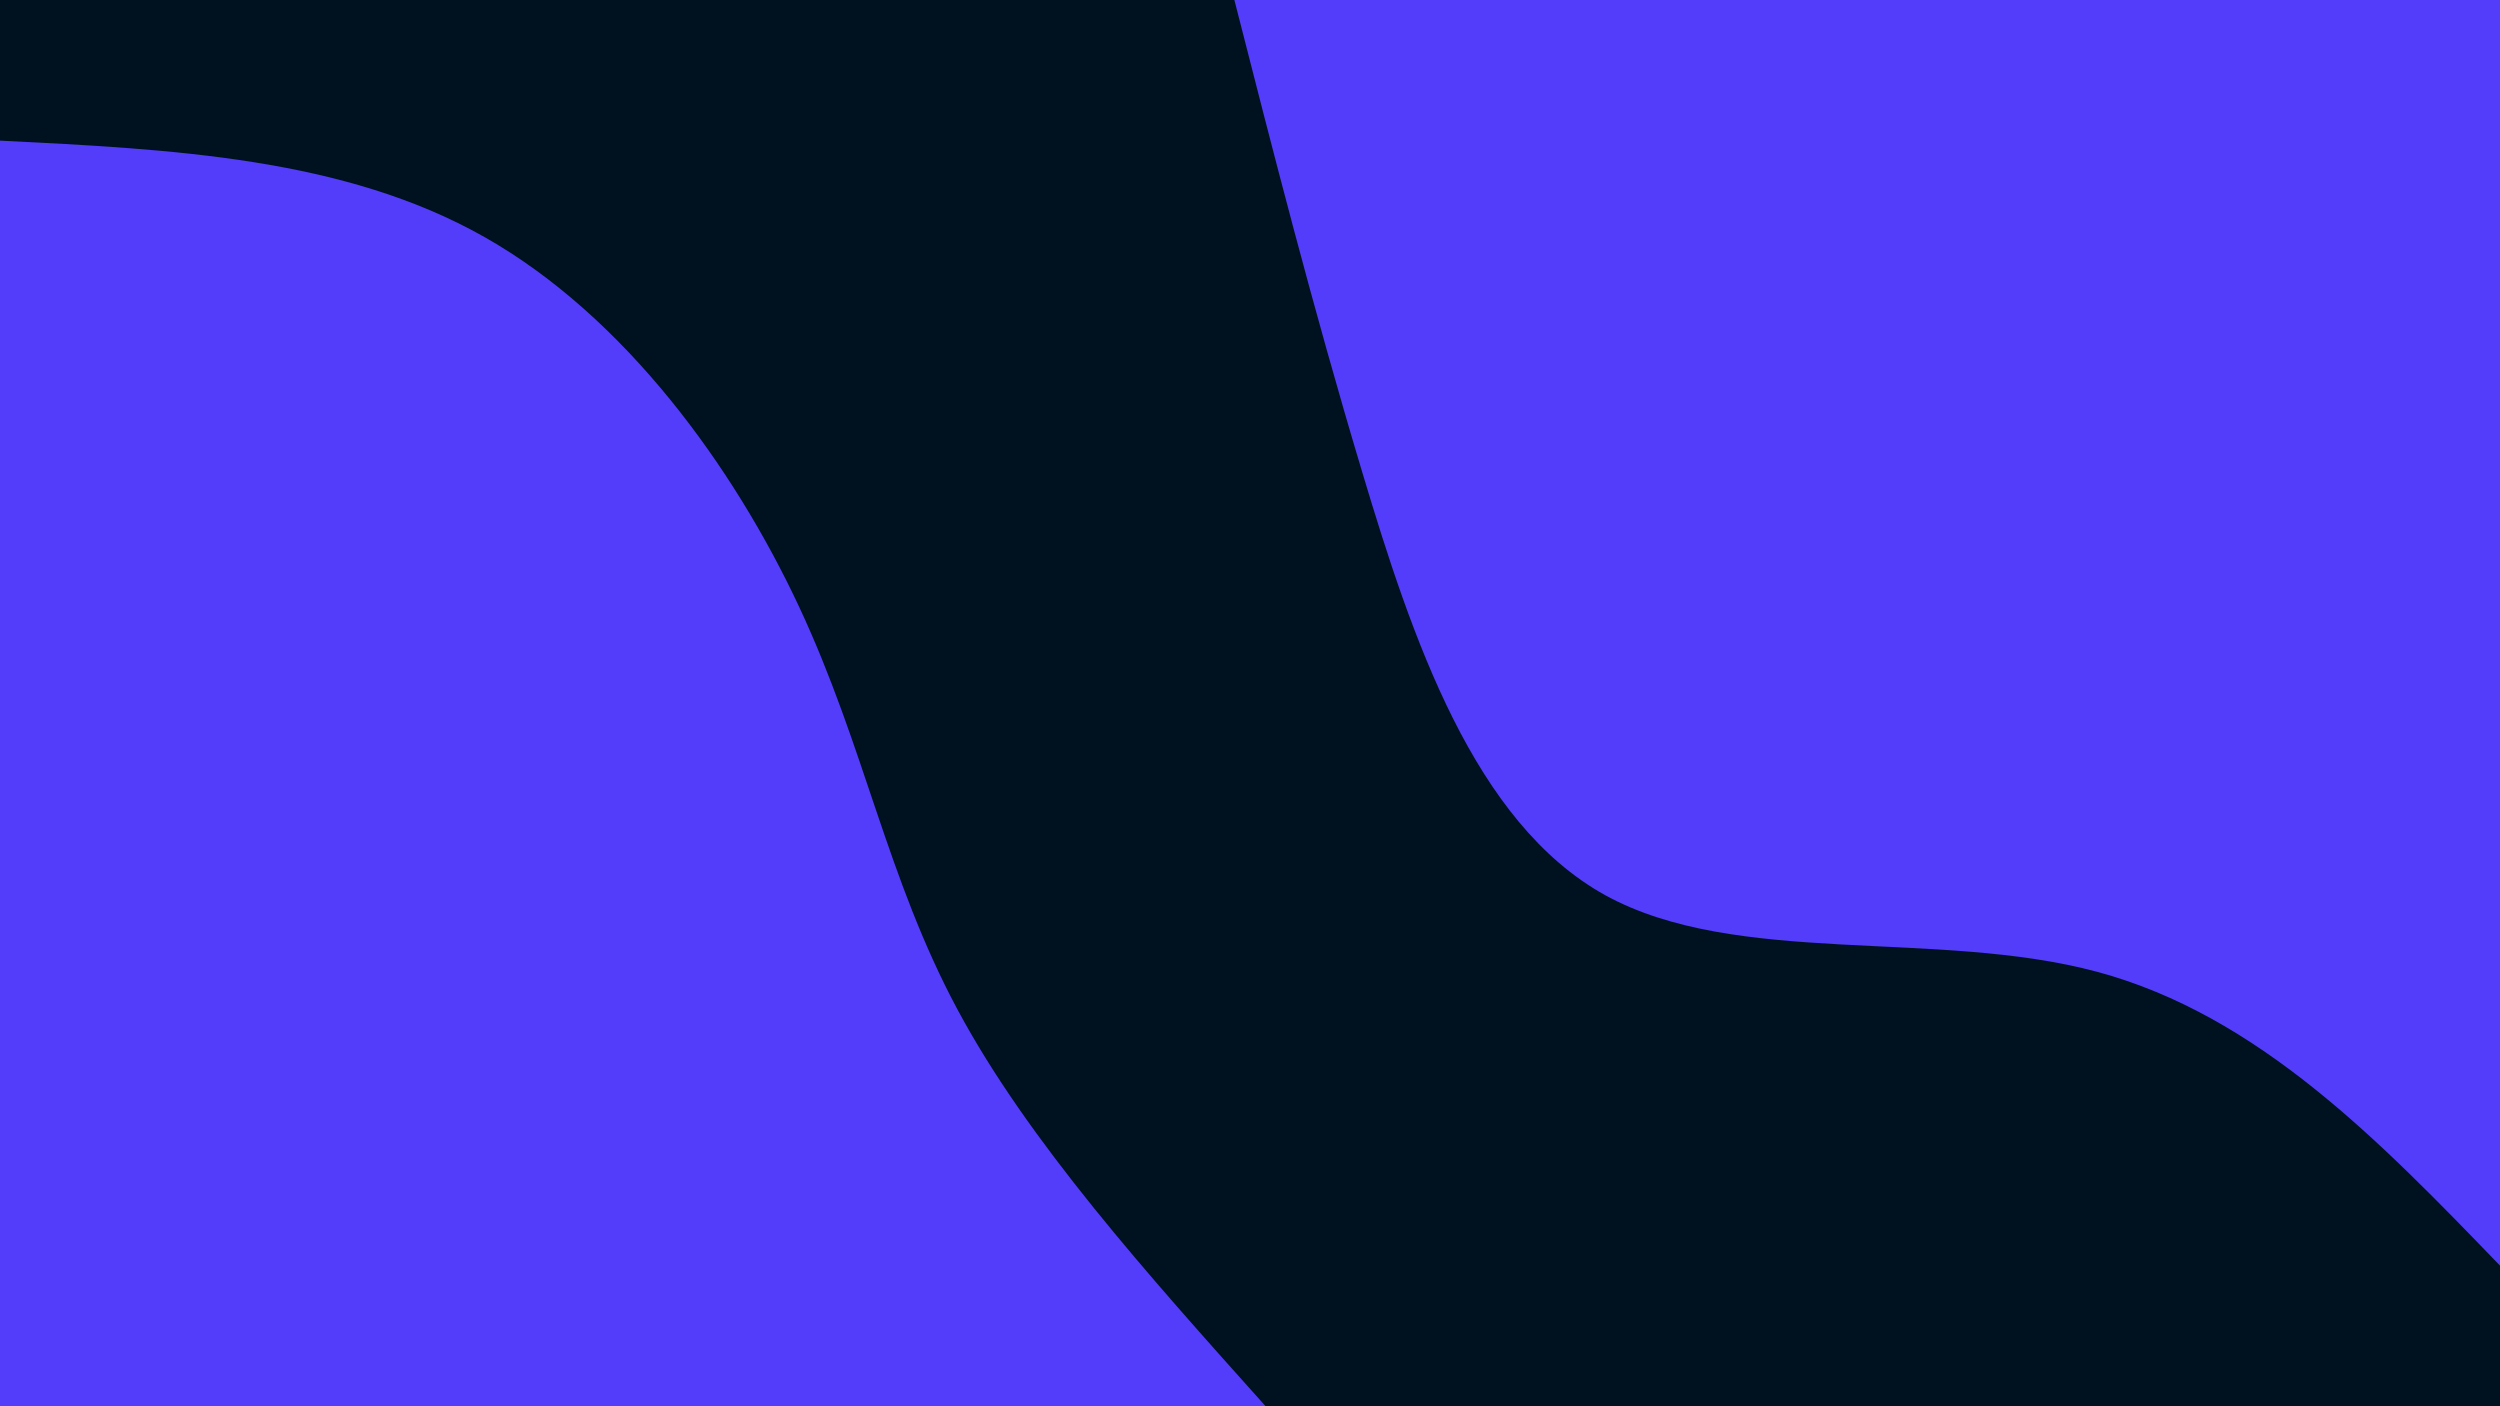 <svg id="visual" viewBox="0 0 960 540" width="960" height="540" xmlns="http://www.w3.org/2000/svg" xmlns:xlink="http://www.w3.org/1999/xlink" version="1.1"><rect x="0" y="0" width="960" height="540" fill="#001220"></rect><defs><linearGradient id="grad1_0" x1="43.8%" y1="0%" x2="100%" y2="100%"><stop offset="14.444%" stop-color="#001220" stop-opacity="1"></stop><stop offset="85.556%" stop-color="#001220" stop-opacity="1"></stop></linearGradient></defs><defs><linearGradient id="grad2_0" x1="0%" y1="0%" x2="56.3%" y2="100%"><stop offset="14.444%" stop-color="#001220" stop-opacity="1"></stop><stop offset="85.556%" stop-color="#001220" stop-opacity="1"></stop></linearGradient></defs><g transform="translate(960, 0)"><path d="M0 486C-46.4 437.9 -92.9 389.9 -154.6 373.2C-216.3 356.6 -293.3 371.5 -343.7 343.7C-394 315.8 -417.7 245.4 -437 181C-456.3 116.6 -471.1 58.3 -486 0L0 0Z" fill="#533cfa"></path></g><g transform="translate(0, 540)"><path d="M0 -486C66 -482.7 132.1 -479.5 186 -449C239.9 -418.5 281.7 -360.8 306.9 -306.9C332.1 -253 340.6 -202.8 367.7 -152.3C394.8 -101.8 440.4 -50.9 486 0L0 0Z" fill="#533cfa"></path></g></svg>